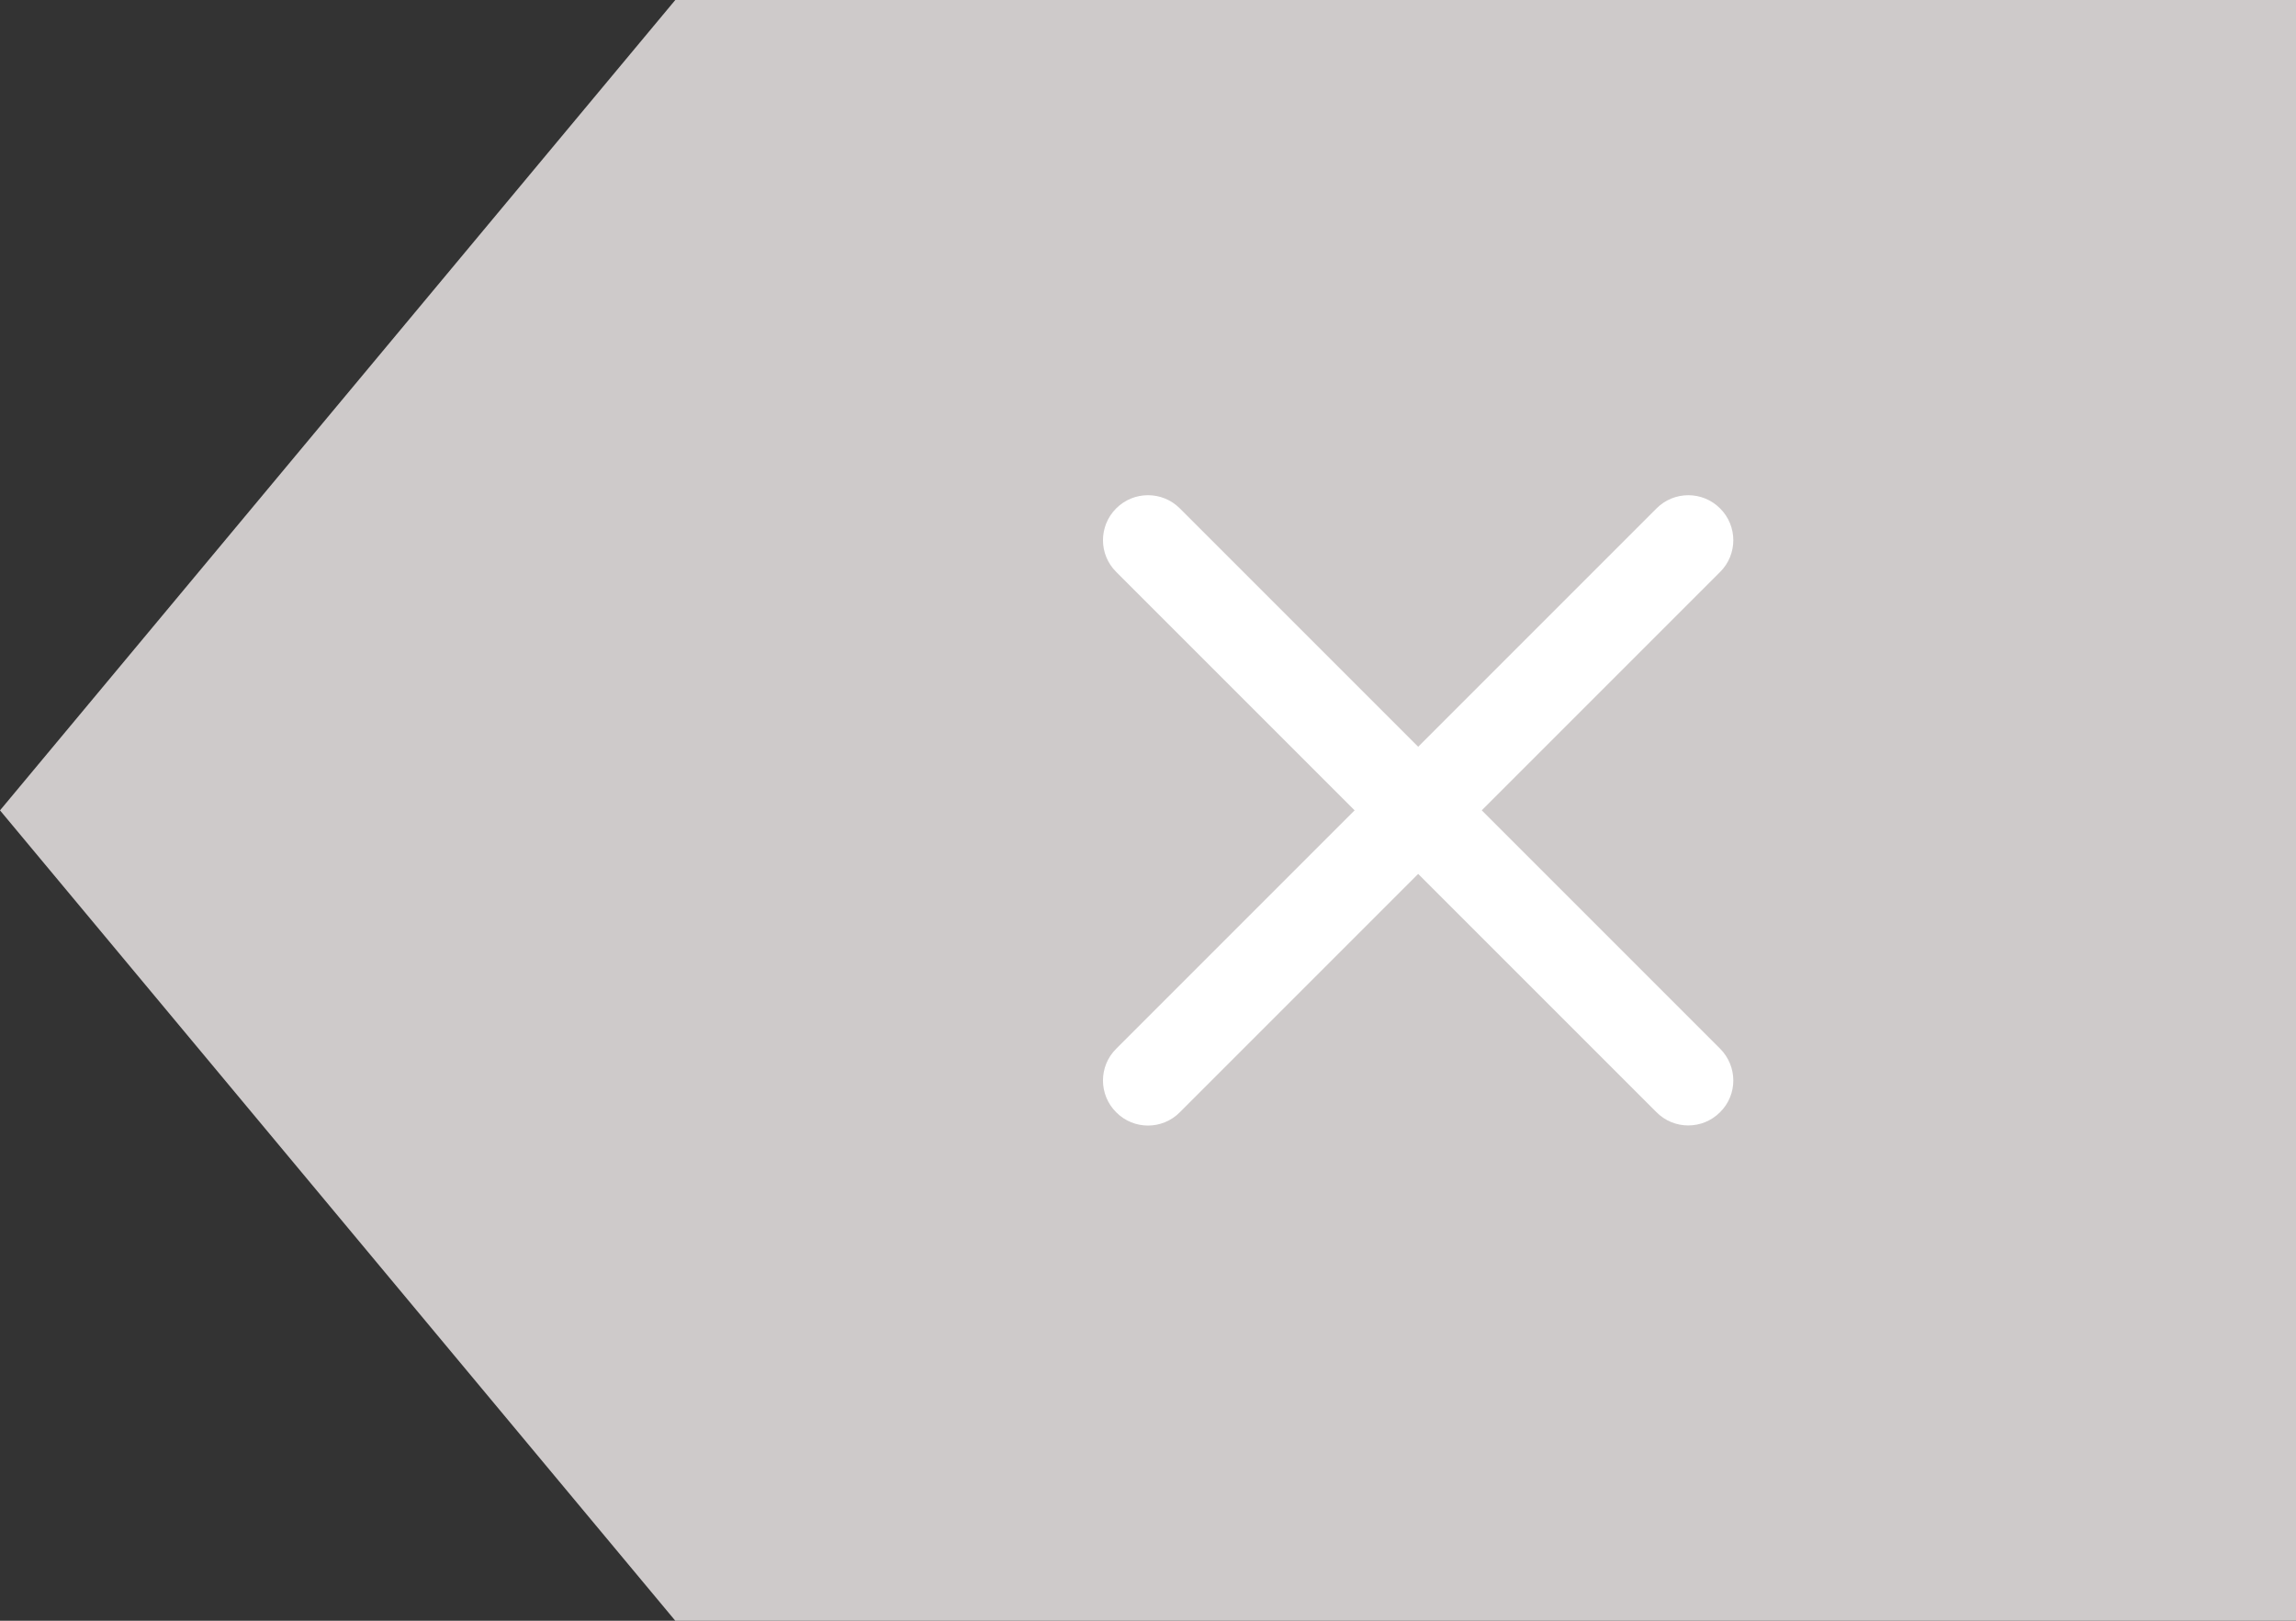 <svg width="34" height="24" viewBox="0 0 34 24" fill="none" xmlns="http://www.w3.org/2000/svg">
<rect x="0" y="0" width="34" height="24" fill="#333333" stroke="none"/>
<path d="M10 0H34V24H10L0 12L10 0Z" fill="#CECACA"/>
<path d="M25.471 7.528C25.733 7.788 25.733 8.211 25.471 8.471L17.471 16.471C17.211 16.733 16.789 16.733 16.529 16.471C16.268 16.211 16.268 15.789 16.529 15.53L24.529 7.53C24.789 7.268 25.211 7.268 25.471 7.528Z" fill="white"/>
<path d="M16.529 7.528C16.789 7.268 17.211 7.268 17.471 7.528L25.471 15.528C25.733 15.79 25.733 16.212 25.471 16.47C25.211 16.731 24.789 16.731 24.53 16.47L16.53 8.47C16.268 8.211 16.268 7.789 16.529 7.528Z" fill="white"/>
</svg>
